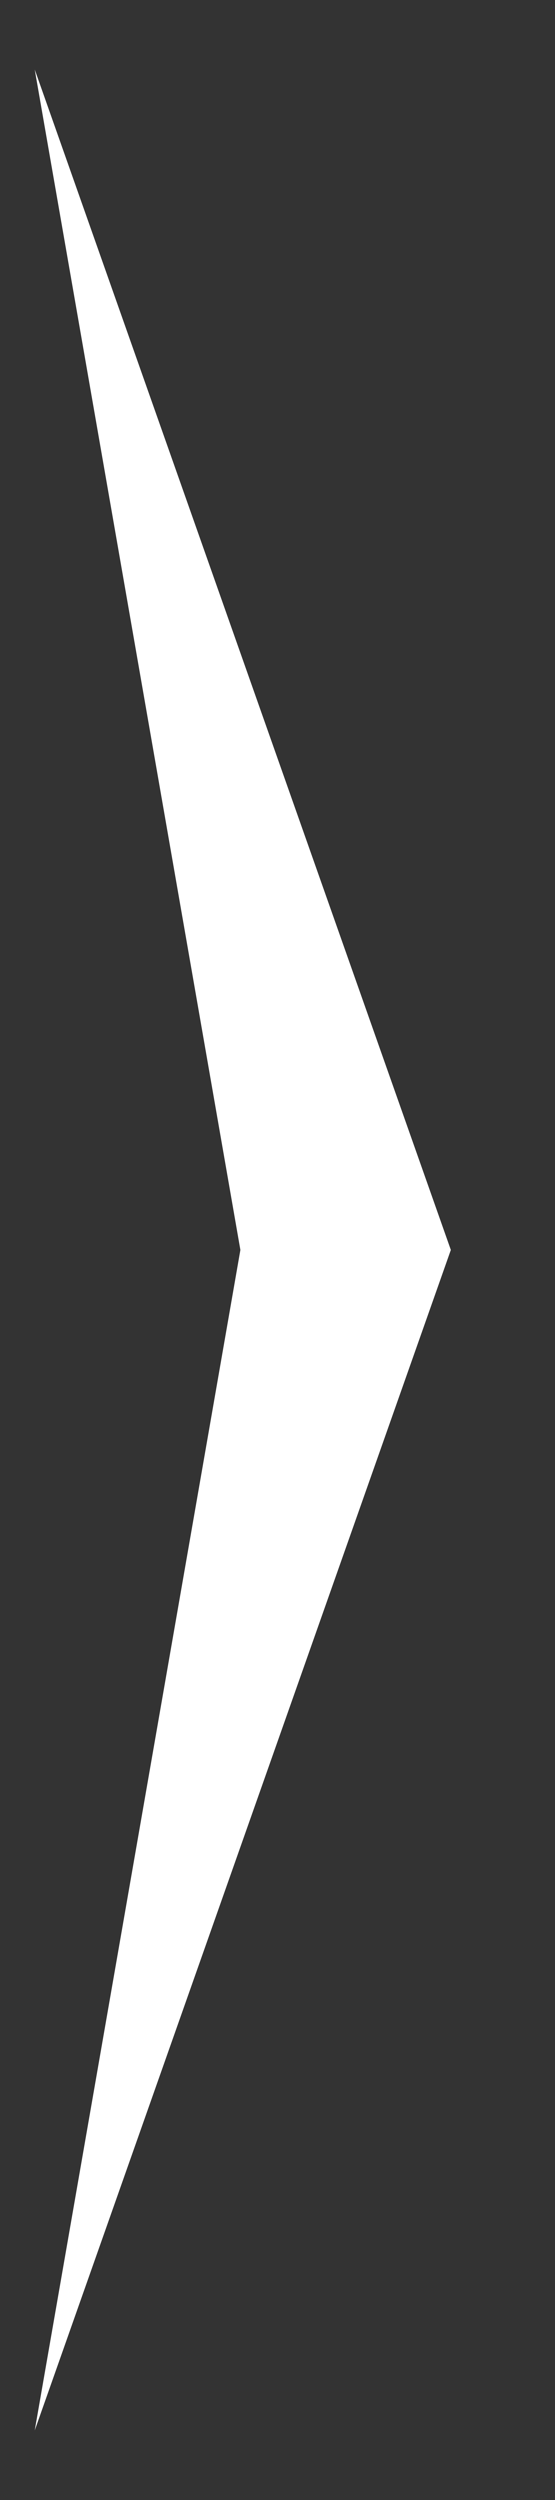 <?xml version="1.0" encoding="UTF-8" standalone="no"?>
<svg
   xmlns:dc="http://purl.org/dc/elements/1.1/"
   xmlns:cc="http://creativecommons.org/ns#"
   xmlns:rdf="http://www.w3.org/1999/02/22-rdf-syntax-ns#"
   xmlns:svg="http://www.w3.org/2000/svg"
   xmlns="http://www.w3.org/2000/svg"
   version="1.1"
   id="svg2"
   height="36"
   width="8">
  <rect width="100%" height="100%" fill="#333333" stroke="none"/>
  <defs
     id="defs4" />
  <g
     style="fill:#ffffff"
     transform="matrix(0.863,0,0,1.078,1.166,15.233)"
     id="layer1">
    <path
       style="fill:#ffffff;stroke-width:1.298"
       d="M -0.771,-13.202 6.179,2.566 -0.771,18.335 2.664,2.566 Z"
       id="rect3308" />
  </g>
</svg>
